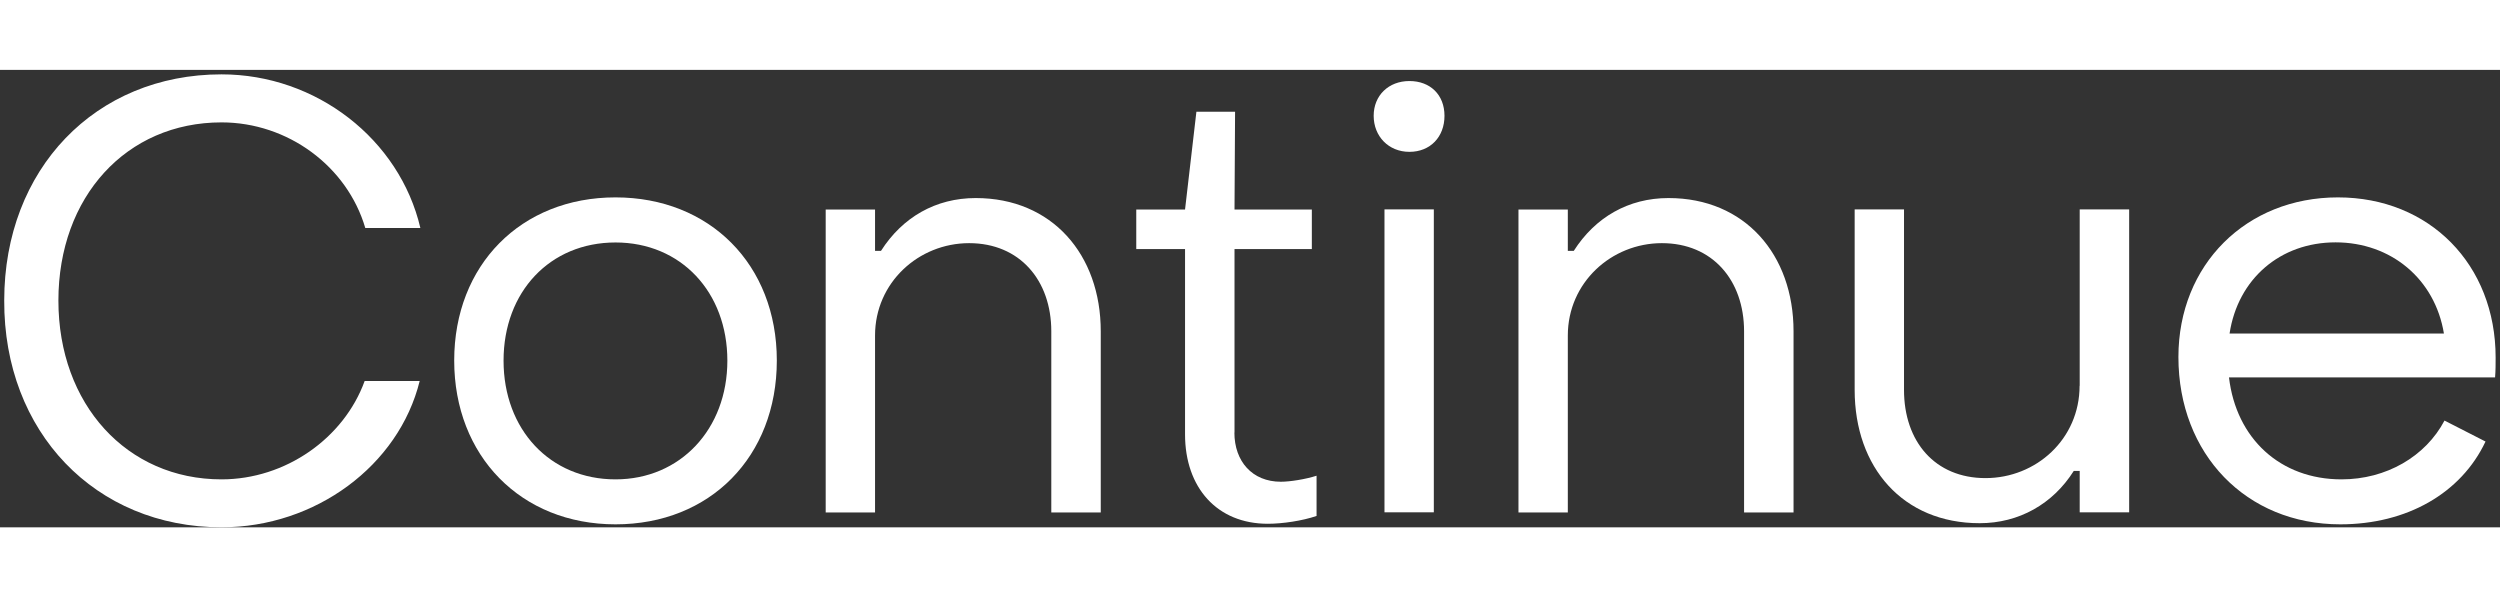 <svg width="180" height="43" viewBox="0 0 235 43" fill="none" xmlns="http://www.w3.org/2000/svg">
    <rect x="0" y="0" width="235" height="43" fill="#333333" stroke="none"/>
    <path
        d="M91.711 12.048C87.96 12.048 84.832 13.848 82.814 17.011H82.254V13.124H77.615V41.6H82.254V24.966C82.254 20.003 86.343 16.287 91.098 16.287C95.853 16.287 98.822 19.779 98.822 24.572V41.6H103.471V24.572C103.471 17.351 98.886 12.048 91.722 12.048H91.711Z"
        fill="white" />
    <path
        d="M57.858 11.985C48.961 11.985 42.695 18.353 42.695 27.32C42.695 36.286 48.961 42.718 57.858 42.718C66.755 42.718 73.021 36.35 73.021 27.32C73.021 18.289 66.702 11.985 57.858 11.985ZM57.858 38.491C51.698 38.491 47.334 33.805 47.334 27.33C47.334 20.855 51.698 16.223 57.858 16.223C64.018 16.223 68.372 20.898 68.372 27.33C68.372 33.762 63.955 38.491 57.858 38.491Z"
        fill="white" />
    <path
        d="M34.273 29.258C32.318 34.625 26.845 38.491 20.822 38.491C11.925 38.491 5.49 31.441 5.49 21.686C5.49 11.932 11.872 4.935 20.822 4.935C27.066 4.935 32.635 9.067 34.336 14.86H39.514C37.559 6.511 29.719 0.42 20.822 0.42C8.956 0.42 0.397 9.333 0.397 21.676C0.344 34.029 8.956 42.996 20.822 42.996C29.655 42.996 37.485 37.192 39.45 29.247H34.273V29.258Z"
        fill="white" />
    <path
        d="M116.044 34.092V16.84H123.313V13.124H116.044L116.097 3.933H112.462L111.394 13.124H106.809V16.84H111.394V34.262C111.394 39.278 114.417 42.665 119.171 42.665C120.566 42.665 122.415 42.388 123.757 41.93V38.149C122.69 38.49 121.242 38.714 120.397 38.714C117.713 38.714 116.033 36.797 116.033 34.092H116.044Z"
        fill="white" />
    <path
        d="M195.481 29.693C195.481 34.709 191.392 38.372 186.637 38.372C181.882 38.372 178.977 34.933 178.977 30.087V13.112H174.338V30.087C174.338 37.361 178.871 42.611 186.088 42.611C189.776 42.611 192.967 40.811 194.932 37.701H195.492V41.588H200.141V13.112H195.492V29.693H195.481Z"
        fill="white" />
    <path
        d="M156.832 12.048C153.081 12.048 149.953 13.848 147.935 17.011H147.375V13.124H142.736V41.6H147.375V24.966C147.375 20.003 151.464 16.287 156.219 16.287C160.974 16.287 163.943 19.779 163.943 24.572V41.6H168.593V24.572C168.593 17.351 164.007 12.048 156.843 12.048H156.832Z"
        fill="white" />
    <path d="M134.779 13.112H130.141V41.588H134.779V13.112Z" fill="white" />
    <path
        d="M234.589 27.043C234.589 18.3 228.377 11.985 219.764 11.985C211.153 11.985 204.771 18.3 204.771 26.989C204.771 36.127 211.153 42.718 219.987 42.718C226.253 42.718 231.346 39.79 233.639 34.934L229.783 32.964C227.997 36.35 224.298 38.491 220.103 38.491C214.344 38.491 210.203 34.657 209.525 28.906H234.537C234.589 28.289 234.589 27.607 234.589 27.043ZM209.579 24.785C210.361 19.652 214.334 16.212 219.544 16.212C224.752 16.212 228.885 19.652 229.729 24.785H209.59H209.579Z"
        fill="white" />
    <path
        d="M132.485 1.048C130.53 1.048 129.125 2.401 129.125 4.317C129.125 6.234 130.52 7.704 132.485 7.704C134.45 7.704 135.782 6.298 135.782 4.317C135.782 2.337 134.44 1.048 132.485 1.048Z"
        fill="white" />
</svg>